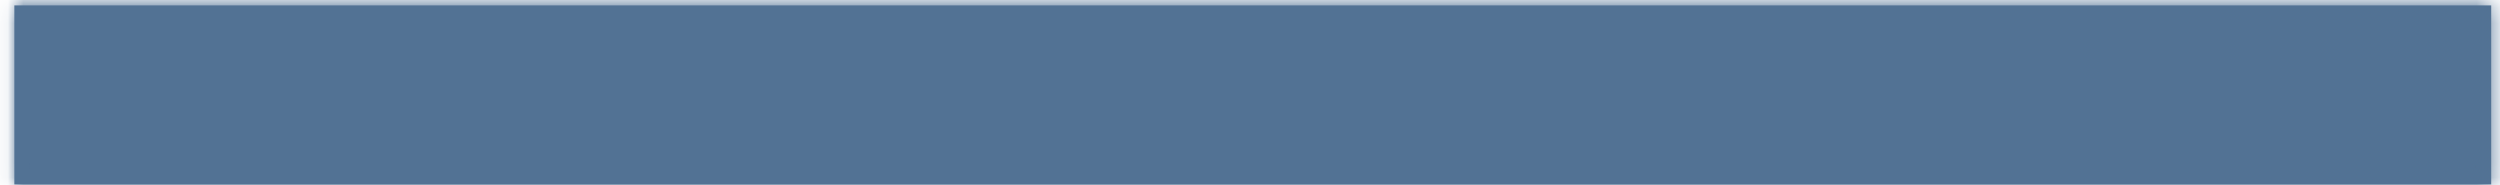 <svg xmlns="http://www.w3.org/2000/svg" xmlns:xlink="http://www.w3.org/1999/xlink" width="162" height="12" version="1.1"><defs><mask id="clip2453" fill="#fff"><path fill-rule="evenodd" d="M 0.93 11.95 C 0.93 11.95 0.93 0.35 0.93 0.35 C 0.93 0.35 161.43 0.35 161.43 0.35 C 161.43 0.35 161.43 11.95 161.43 11.95 C 161.43 11.95 0.93 11.95 0.93 11.95 Z"/></mask></defs><g><path fill="#527294" fill-rule="nonzero" stroke="none" d="M 0.93 11.95 C 0.93 11.95 0.93 0.35 0.93 0.35 C 0.93 0.35 161.43 0.35 161.43 0.35 C 161.43 0.35 161.43 11.95 161.43 11.95 C 161.43 11.95 0.93 11.95 0.93 11.95 Z" transform="matrix(1 0 0 1 -903 -16812 ) matrix(1 0 0 1 903 16812 )"/><path fill="none" stroke="#527294" stroke-width="2" d="M 0.93 11.95 C 0.93 11.95 0.93 0.35 0.93 0.35 C 0.93 0.35 161.43 0.35 161.43 0.35 C 161.43 0.35 161.43 11.95 161.43 11.95 C 161.43 11.95 0.93 11.95 0.93 11.95 Z" mask="url(#clip2453)" transform="matrix(1 0 0 1 -903 -16812 ) matrix(1 0 0 1 903 16812 )"/></g></svg>